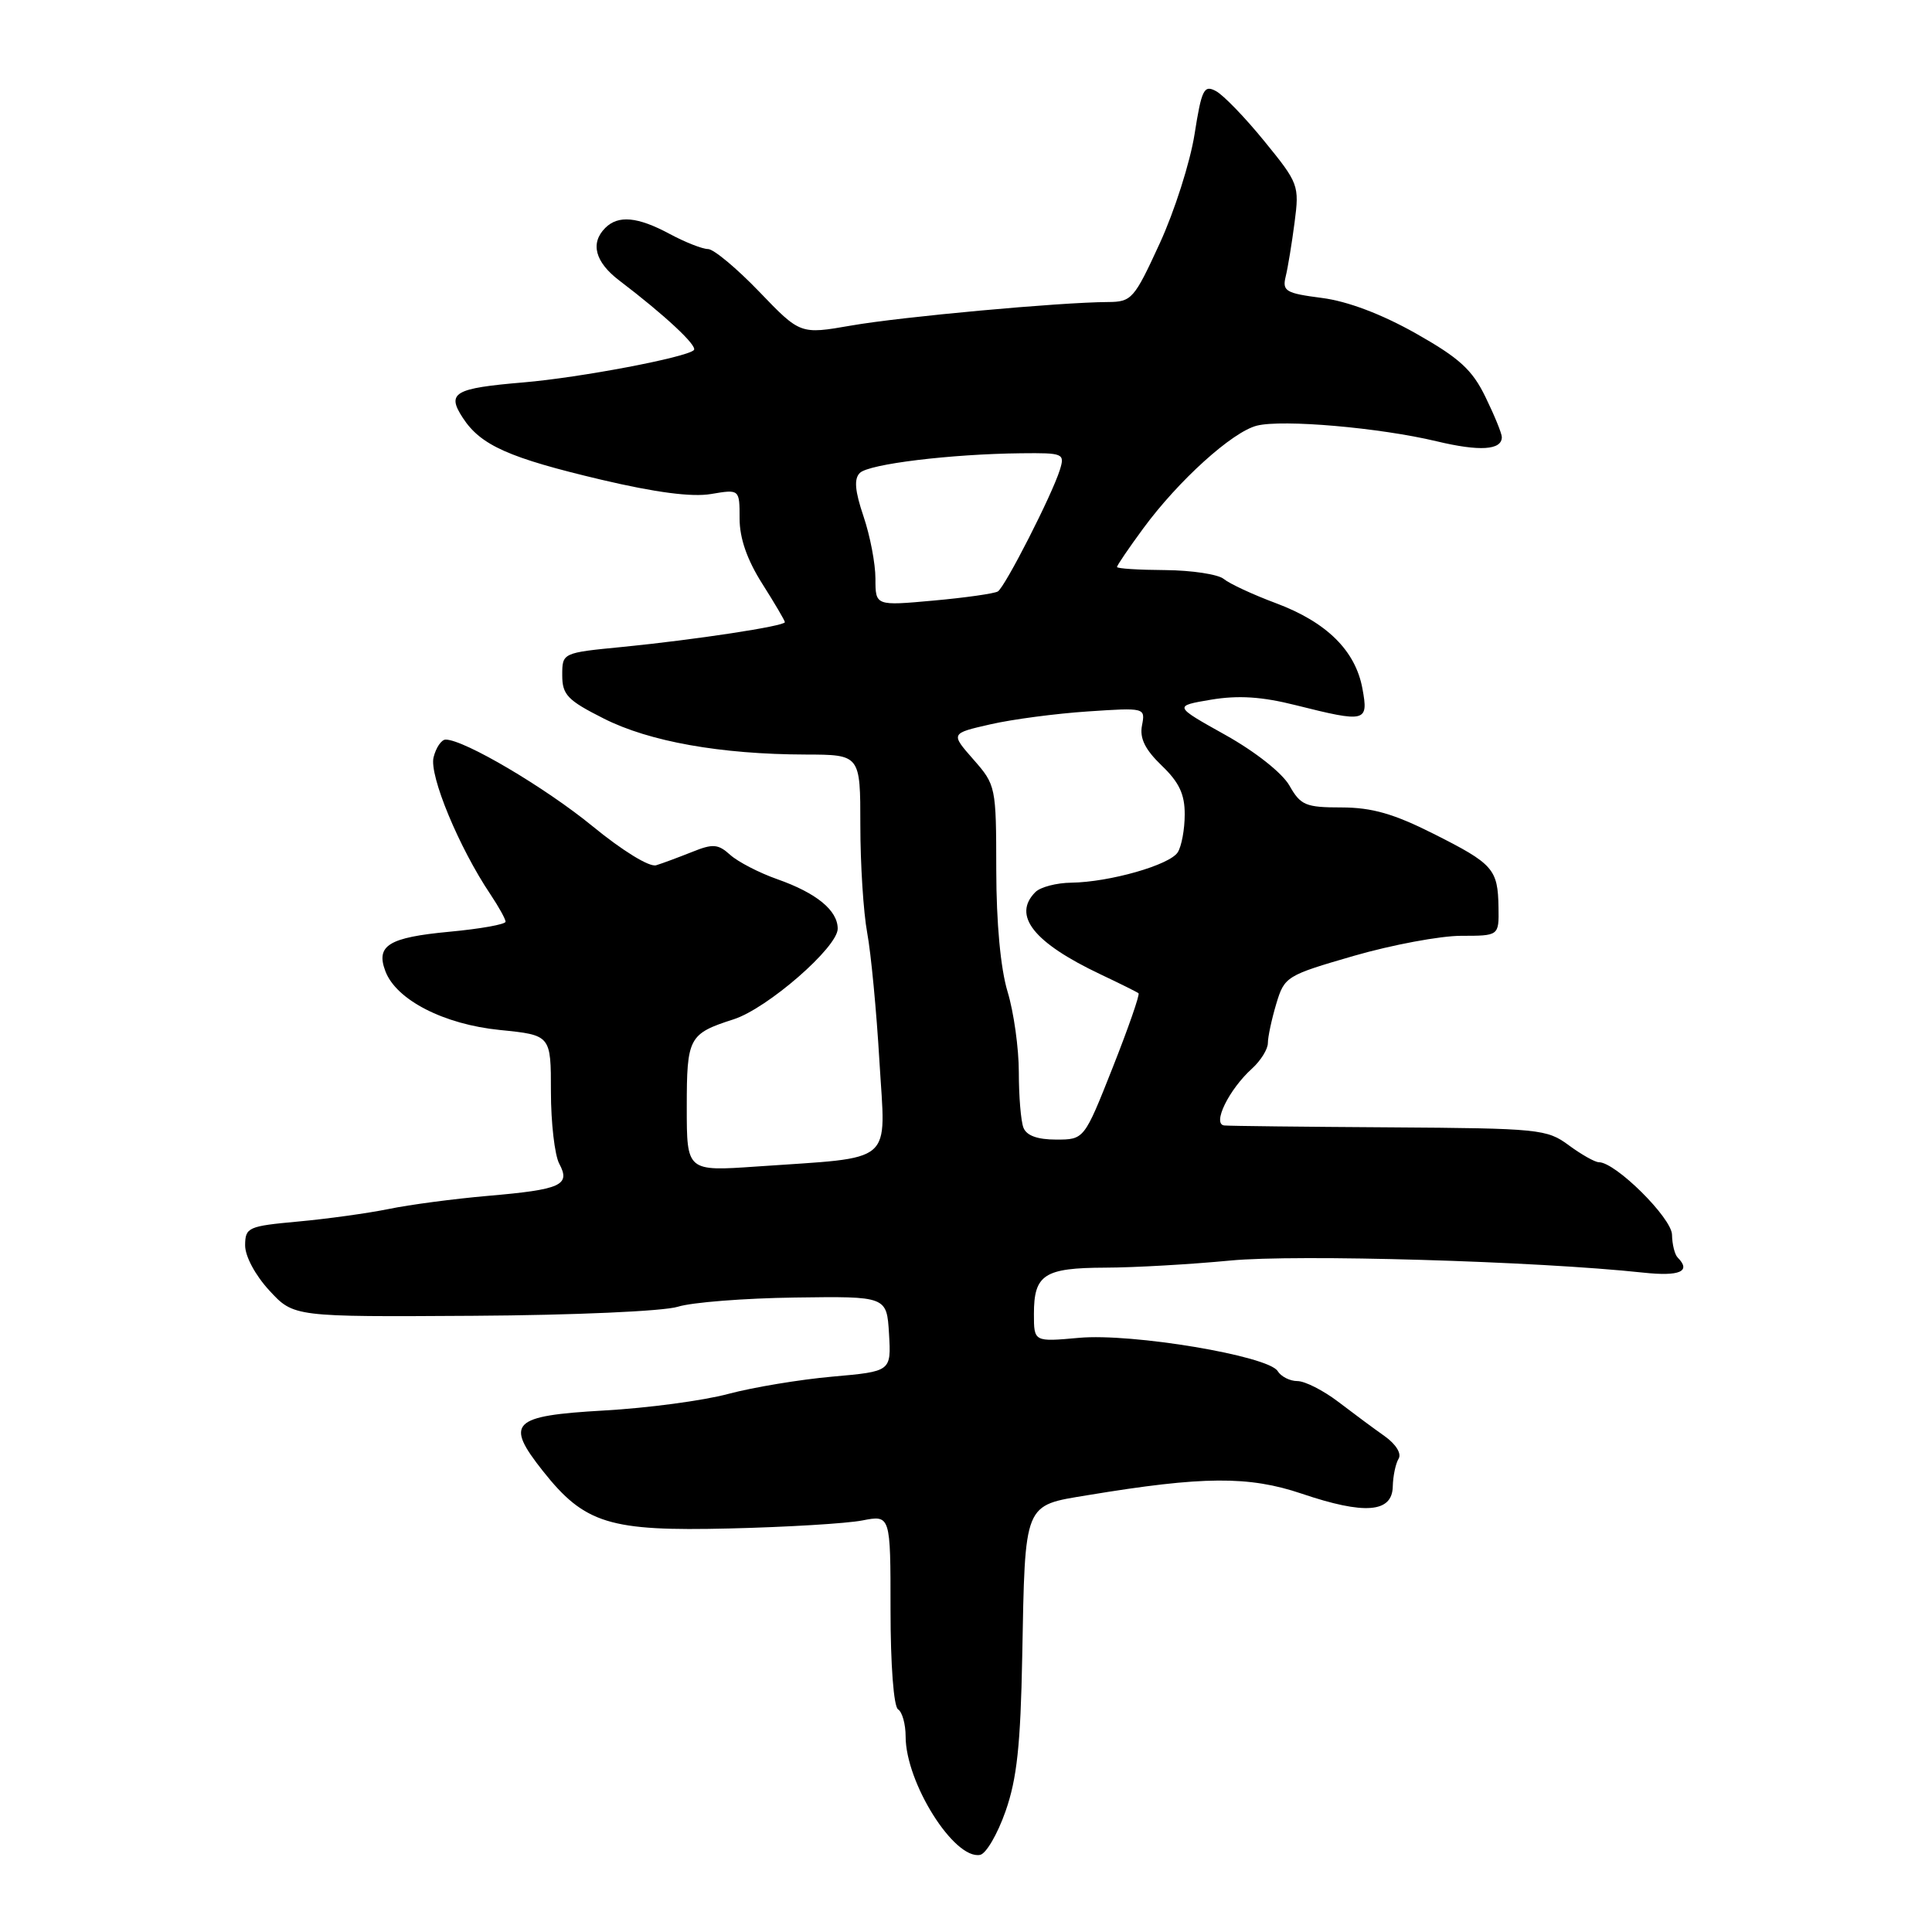 <?xml version="1.0" encoding="UTF-8" standalone="no"?>
<!DOCTYPE svg PUBLIC "-//W3C//DTD SVG 1.1//EN" "http://www.w3.org/Graphics/SVG/1.1/DTD/svg11.dtd" >
<svg xmlns="http://www.w3.org/2000/svg" xmlns:xlink="http://www.w3.org/1999/xlink" version="1.1" viewBox="0 0 256 256">
 <g >
 <path fill="currentColor"
d=" M 133.24 240.00 C 134.75 235.71 135.23 231.21 135.45 219.50 C 135.84 198.91 135.59 199.53 144.12 198.12 C 159.41 195.59 165.47 195.55 172.49 197.92 C 180.82 200.74 184.48 200.45 184.55 196.97 C 184.58 195.59 184.93 193.93 185.32 193.29 C 185.74 192.61 184.97 191.37 183.49 190.31 C 182.08 189.32 179.31 187.26 177.33 185.75 C 175.35 184.24 172.91 183.00 171.91 183.00 C 170.92 183.00 169.74 182.40 169.30 181.68 C 168.08 179.66 149.99 176.63 142.97 177.27 C 137.00 177.81 137.00 177.81 137.00 174.11 C 137.00 168.88 138.35 168.00 146.45 167.97 C 150.33 167.96 157.78 167.53 163.00 167.03 C 171.76 166.18 203.62 167.11 217.75 168.63 C 222.59 169.15 224.13 168.47 222.30 166.63 C 221.91 166.24 221.57 164.88 221.55 163.60 C 221.50 161.37 214.07 154.00 211.86 154.00 C 211.34 154.00 209.55 152.99 207.88 151.76 C 204.99 149.61 203.93 149.51 184.17 149.38 C 172.80 149.31 162.93 149.20 162.22 149.13 C 160.59 148.96 162.82 144.38 165.90 141.59 C 167.05 140.55 168.00 139.02 168.00 138.21 C 168.00 137.40 168.50 135.06 169.11 133.02 C 170.20 129.39 170.44 129.25 179.41 126.65 C 184.47 125.19 190.86 124.00 193.61 124.00 C 198.62 124.00 198.62 124.00 198.56 120.25 C 198.48 115.15 197.88 114.47 189.95 110.48 C 184.69 107.83 181.80 107.00 177.77 106.99 C 173.01 106.99 172.34 106.71 170.86 104.10 C 169.91 102.43 166.35 99.61 162.36 97.38 C 155.50 93.55 155.50 93.55 160.48 92.71 C 164.08 92.11 167.21 92.31 171.69 93.44 C 180.99 95.77 181.35 95.69 180.53 91.25 C 179.61 86.21 175.79 82.44 169.08 79.93 C 166.02 78.79 162.91 77.34 162.16 76.72 C 161.41 76.10 157.92 75.57 154.40 75.54 C 150.89 75.52 148.01 75.34 148.01 75.13 C 148.00 74.93 149.56 72.64 151.47 70.04 C 156.14 63.68 163.28 57.22 166.55 56.40 C 169.95 55.55 182.77 56.66 190.35 58.47 C 196.07 59.84 199.00 59.65 199.00 57.92 C 199.00 57.44 198.03 55.06 196.84 52.62 C 195.08 48.99 193.39 47.45 187.59 44.17 C 183.06 41.62 178.58 39.92 175.17 39.48 C 170.36 38.86 169.89 38.58 170.36 36.64 C 170.65 35.47 171.18 32.23 171.54 29.46 C 172.18 24.57 172.07 24.27 167.55 18.73 C 165.00 15.59 162.10 12.59 161.12 12.07 C 159.53 11.21 159.22 11.84 158.28 17.81 C 157.70 21.49 155.63 27.99 153.67 32.25 C 150.28 39.63 149.95 40.00 146.81 40.02 C 140.46 40.05 119.45 41.97 112.77 43.14 C 106.04 44.31 106.04 44.31 100.61 38.66 C 97.62 35.55 94.56 33.00 93.82 33.00 C 93.08 33.00 90.79 32.10 88.74 31.00 C 84.48 28.71 81.92 28.48 80.20 30.20 C 78.18 32.22 78.85 34.73 82.06 37.17 C 88.11 41.77 92.48 45.85 91.94 46.39 C 90.97 47.36 76.84 50.04 69.37 50.67 C 60.15 51.45 59.14 52.04 61.34 55.39 C 63.71 59.01 67.43 60.67 79.70 63.57 C 86.87 65.26 91.68 65.89 94.21 65.46 C 98.00 64.82 98.00 64.82 98.00 68.72 C 98.00 71.32 98.99 74.17 101.00 77.34 C 102.65 79.94 104.00 82.24 104.00 82.44 C 104.00 82.96 92.11 84.77 82.50 85.72 C 74.50 86.50 74.50 86.50 74.50 89.47 C 74.50 92.06 75.19 92.79 80.00 95.21 C 86.04 98.27 95.49 99.95 106.75 99.98 C 114.00 100.00 114.00 100.00 114.00 109.36 C 114.00 114.51 114.41 120.93 114.91 123.61 C 115.41 126.30 116.14 133.96 116.53 140.64 C 117.35 154.52 118.81 153.27 100.25 154.57 C 91.00 155.21 91.00 155.21 91.00 146.73 C 91.00 137.46 91.25 136.98 97.22 135.06 C 101.69 133.62 111.00 125.52 111.00 123.06 C 111.00 120.63 108.19 118.33 103.00 116.50 C 100.58 115.65 97.77 114.19 96.75 113.27 C 95.15 111.83 94.47 111.77 91.70 112.89 C 89.94 113.59 87.80 114.39 86.95 114.65 C 86.06 114.93 82.51 112.75 78.53 109.49 C 72.24 104.34 61.50 98.00 59.05 98.00 C 58.49 98.00 57.77 99.06 57.45 100.35 C 56.85 102.73 60.82 112.31 64.98 118.50 C 66.08 120.15 66.99 121.78 66.99 122.13 C 67.00 122.48 63.65 123.08 59.56 123.46 C 51.48 124.22 49.77 125.28 51.07 128.70 C 52.51 132.50 58.82 135.74 66.25 136.48 C 73.00 137.16 73.00 137.16 73.00 144.65 C 73.00 148.76 73.50 153.06 74.10 154.19 C 75.63 157.05 74.37 157.62 64.63 158.46 C 60.16 158.85 54.25 159.63 51.50 160.20 C 48.75 160.76 43.35 161.51 39.50 161.86 C 32.88 162.47 32.50 162.63 32.48 165.00 C 32.47 166.45 33.82 168.97 35.69 171.00 C 38.92 174.50 38.92 174.50 62.71 174.35 C 76.08 174.27 87.95 173.74 89.82 173.15 C 91.64 172.57 98.62 172.02 105.32 171.93 C 117.50 171.76 117.50 171.76 117.80 176.74 C 118.09 181.72 118.09 181.72 110.30 182.41 C 106.01 182.79 99.80 183.82 96.50 184.70 C 93.20 185.59 85.78 186.58 80.01 186.90 C 67.79 187.60 66.87 188.52 71.93 194.91 C 77.47 201.91 80.75 202.92 96.65 202.53 C 104.27 202.35 112.19 201.87 114.25 201.47 C 118.00 200.74 118.00 200.74 118.00 213.31 C 118.00 220.61 118.42 226.14 119.00 226.50 C 119.55 226.84 120.00 228.46 120.00 230.09 C 120.00 236.22 126.44 246.45 129.87 245.78 C 130.66 245.63 132.18 243.03 133.24 240.00 Z  M 135.61 149.42 C 135.27 148.55 135.00 145.24 135.00 142.08 C 135.00 138.91 134.33 134.11 133.51 131.41 C 132.58 128.33 132.02 122.32 132.01 115.28 C 132.00 104.23 131.96 104.02 128.97 100.62 C 125.95 97.18 125.95 97.18 131.22 95.98 C 134.13 95.31 139.94 94.55 144.13 94.27 C 151.74 93.76 151.77 93.77 151.32 96.13 C 150.99 97.83 151.73 99.32 153.93 101.44 C 156.24 103.65 157.00 105.25 156.98 107.94 C 156.98 109.90 156.56 112.14 156.06 112.93 C 155.00 114.62 147.02 116.89 141.95 116.96 C 140.00 116.98 137.86 117.54 137.20 118.20 C 134.10 121.30 136.95 124.90 145.81 129.10 C 148.39 130.32 150.66 131.45 150.86 131.61 C 151.06 131.76 149.52 136.19 147.44 141.45 C 143.66 151.00 143.66 151.00 139.94 151.00 C 137.46 151.00 136.01 150.47 135.61 149.42 Z  M 116.00 76.67 C 116.00 74.69 115.29 70.98 114.42 68.42 C 113.28 65.05 113.14 63.46 113.93 62.67 C 115.12 61.48 125.98 60.16 135.32 60.06 C 140.90 60.00 141.11 60.09 140.44 62.25 C 139.41 65.57 133.18 77.77 132.22 78.37 C 131.76 78.65 127.92 79.20 123.69 79.58 C 116.00 80.28 116.00 80.28 116.00 76.67 Z "/>
</g>
</svg>